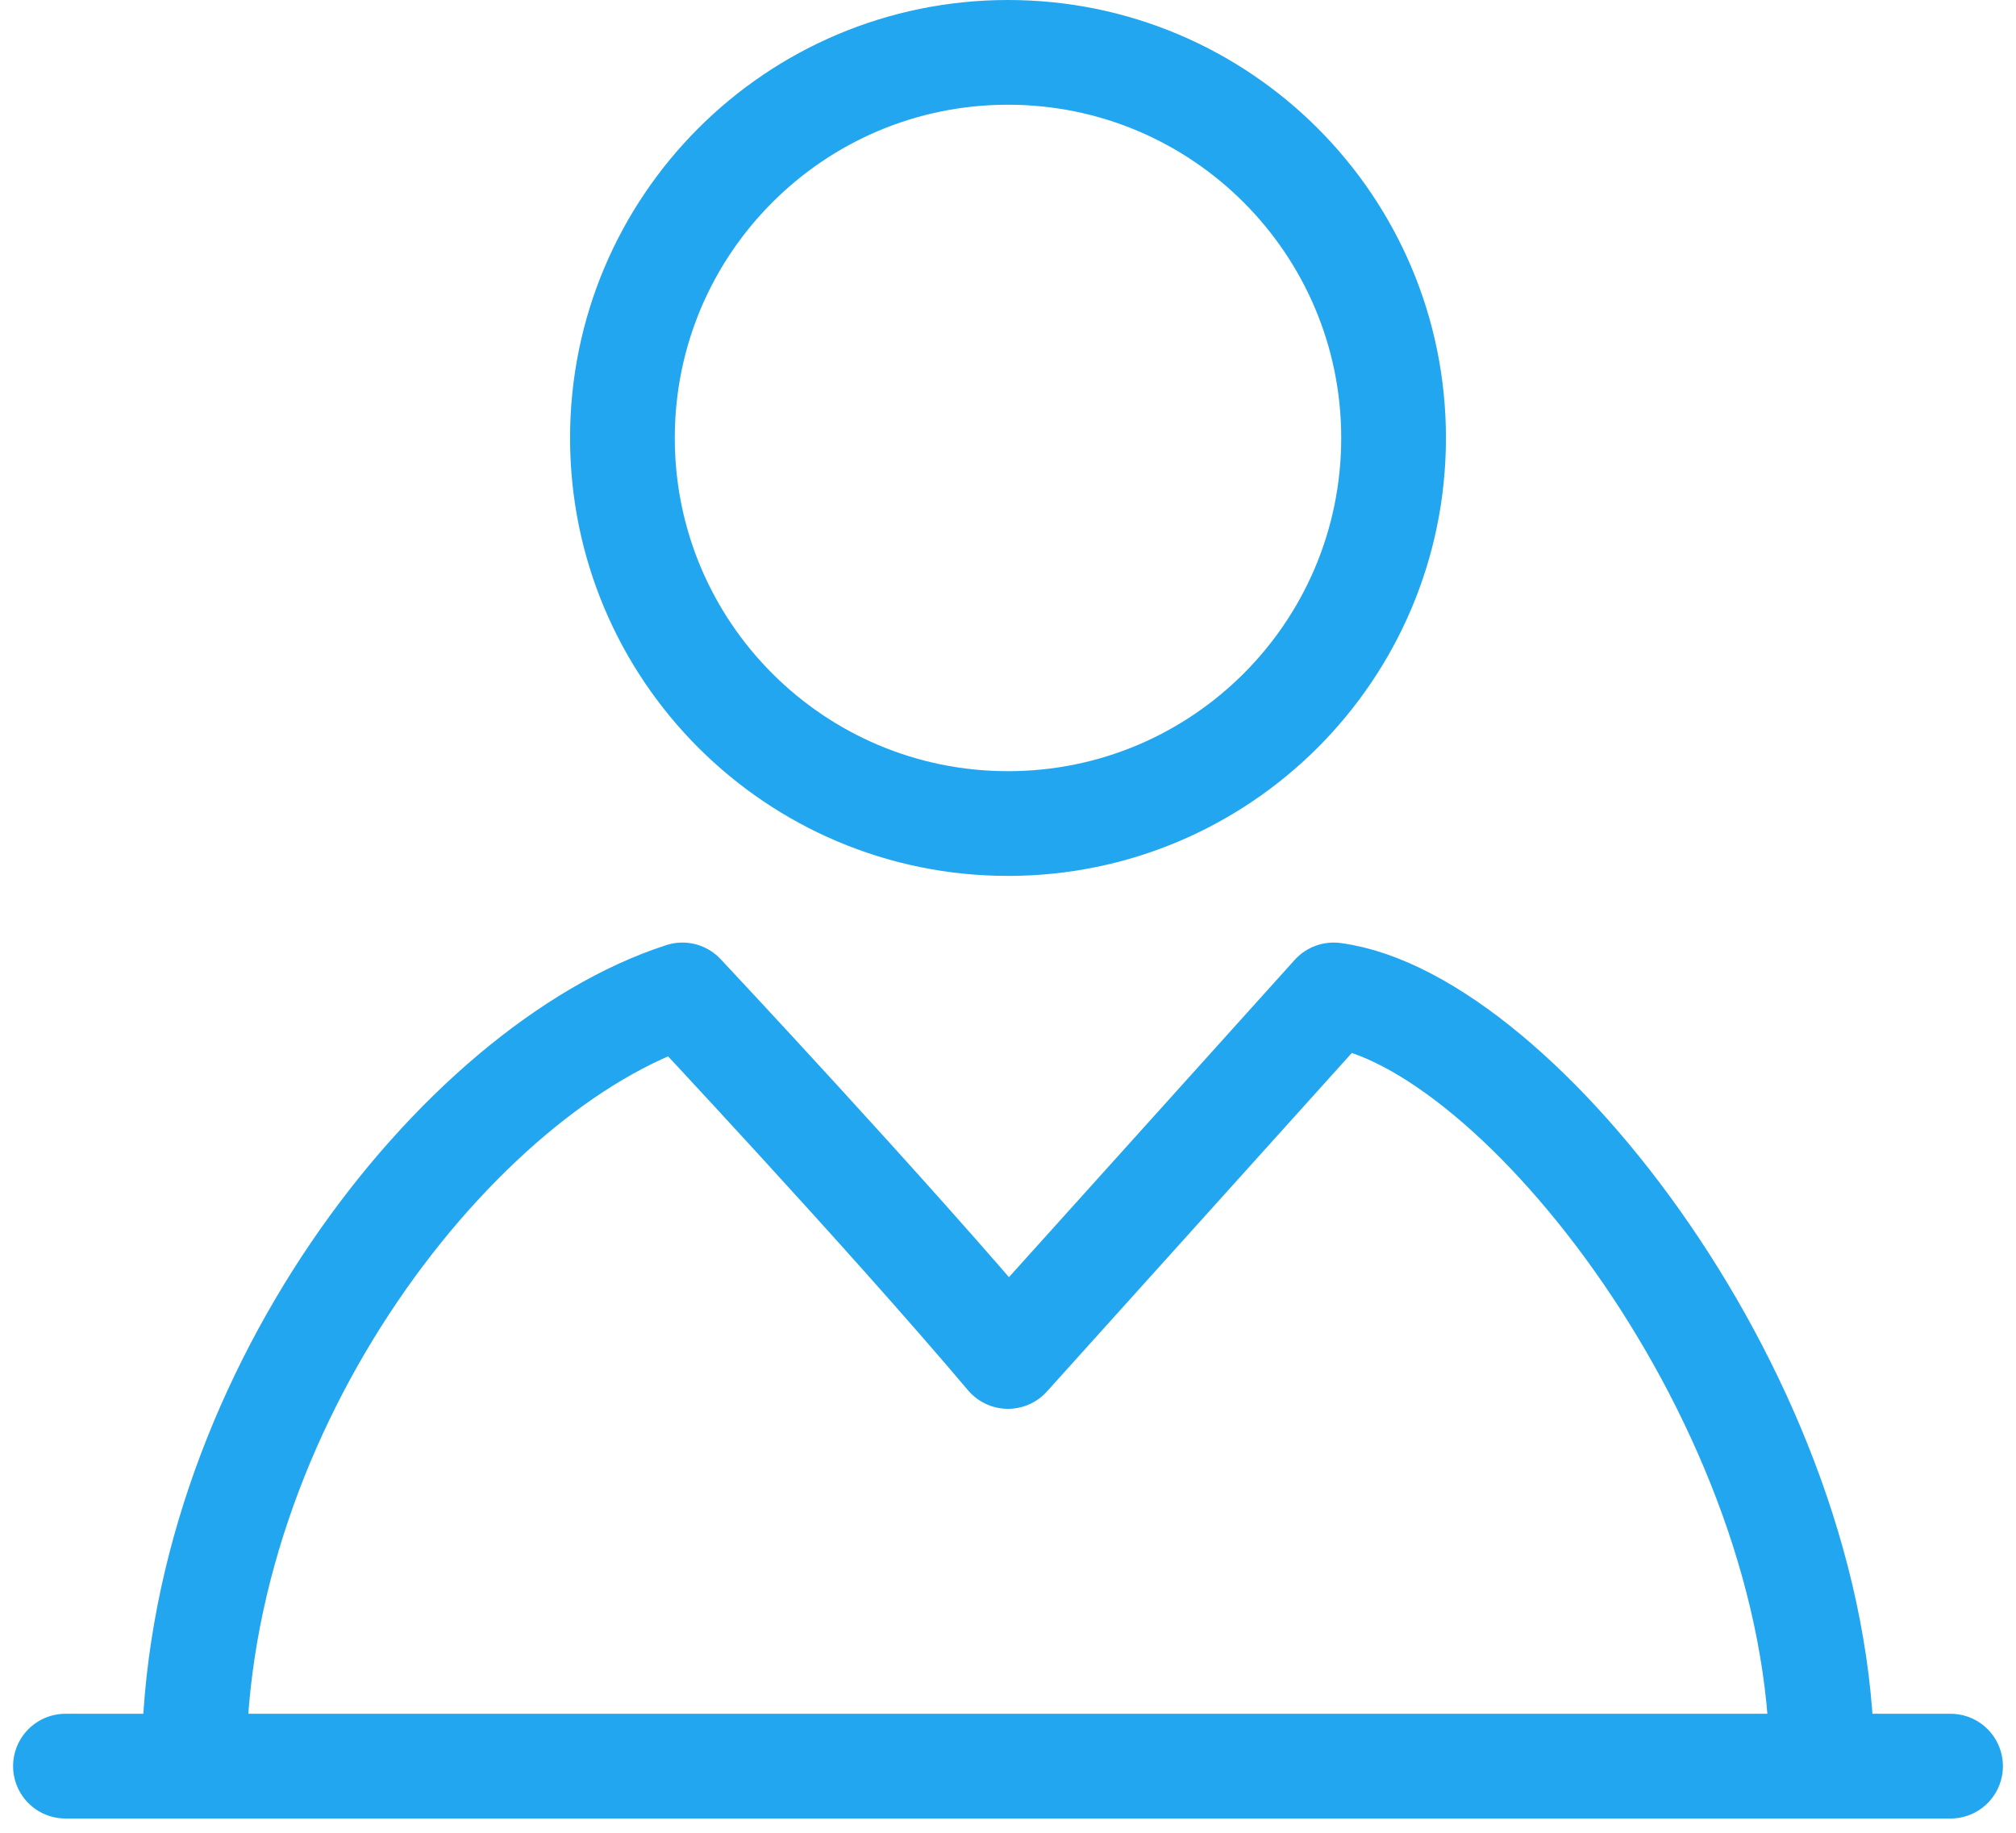 <svg width="77" height="70" viewBox="0 0 77 70" fill="none" xmlns="http://www.w3.org/2000/svg">
<path d="M38.5 31.454C46.634 31.454 53.227 24.861 53.227 16.727C53.227 8.594 46.634 2 38.5 2C30.366 2 23.773 8.594 23.773 16.727C23.773 24.861 30.366 31.454 38.5 31.454Z" stroke="#23A6F0" stroke-width="4" stroke-linejoin="round"/>
<path d="M7.409 67.454C7.409 53.647 17.514 40.761 26.064 38C26.064 38 33.836 46.285 38.5 51.808L50.936 38C57.932 38.921 69.591 53.648 69.591 67.454" stroke="#23A6F0" stroke-width="4" stroke-linejoin="round"/>
<path d="M2.5 67.455H74.5" stroke="#23A6F0" stroke-width="4" stroke-linecap="round" stroke-linejoin="round"/>
</svg>
